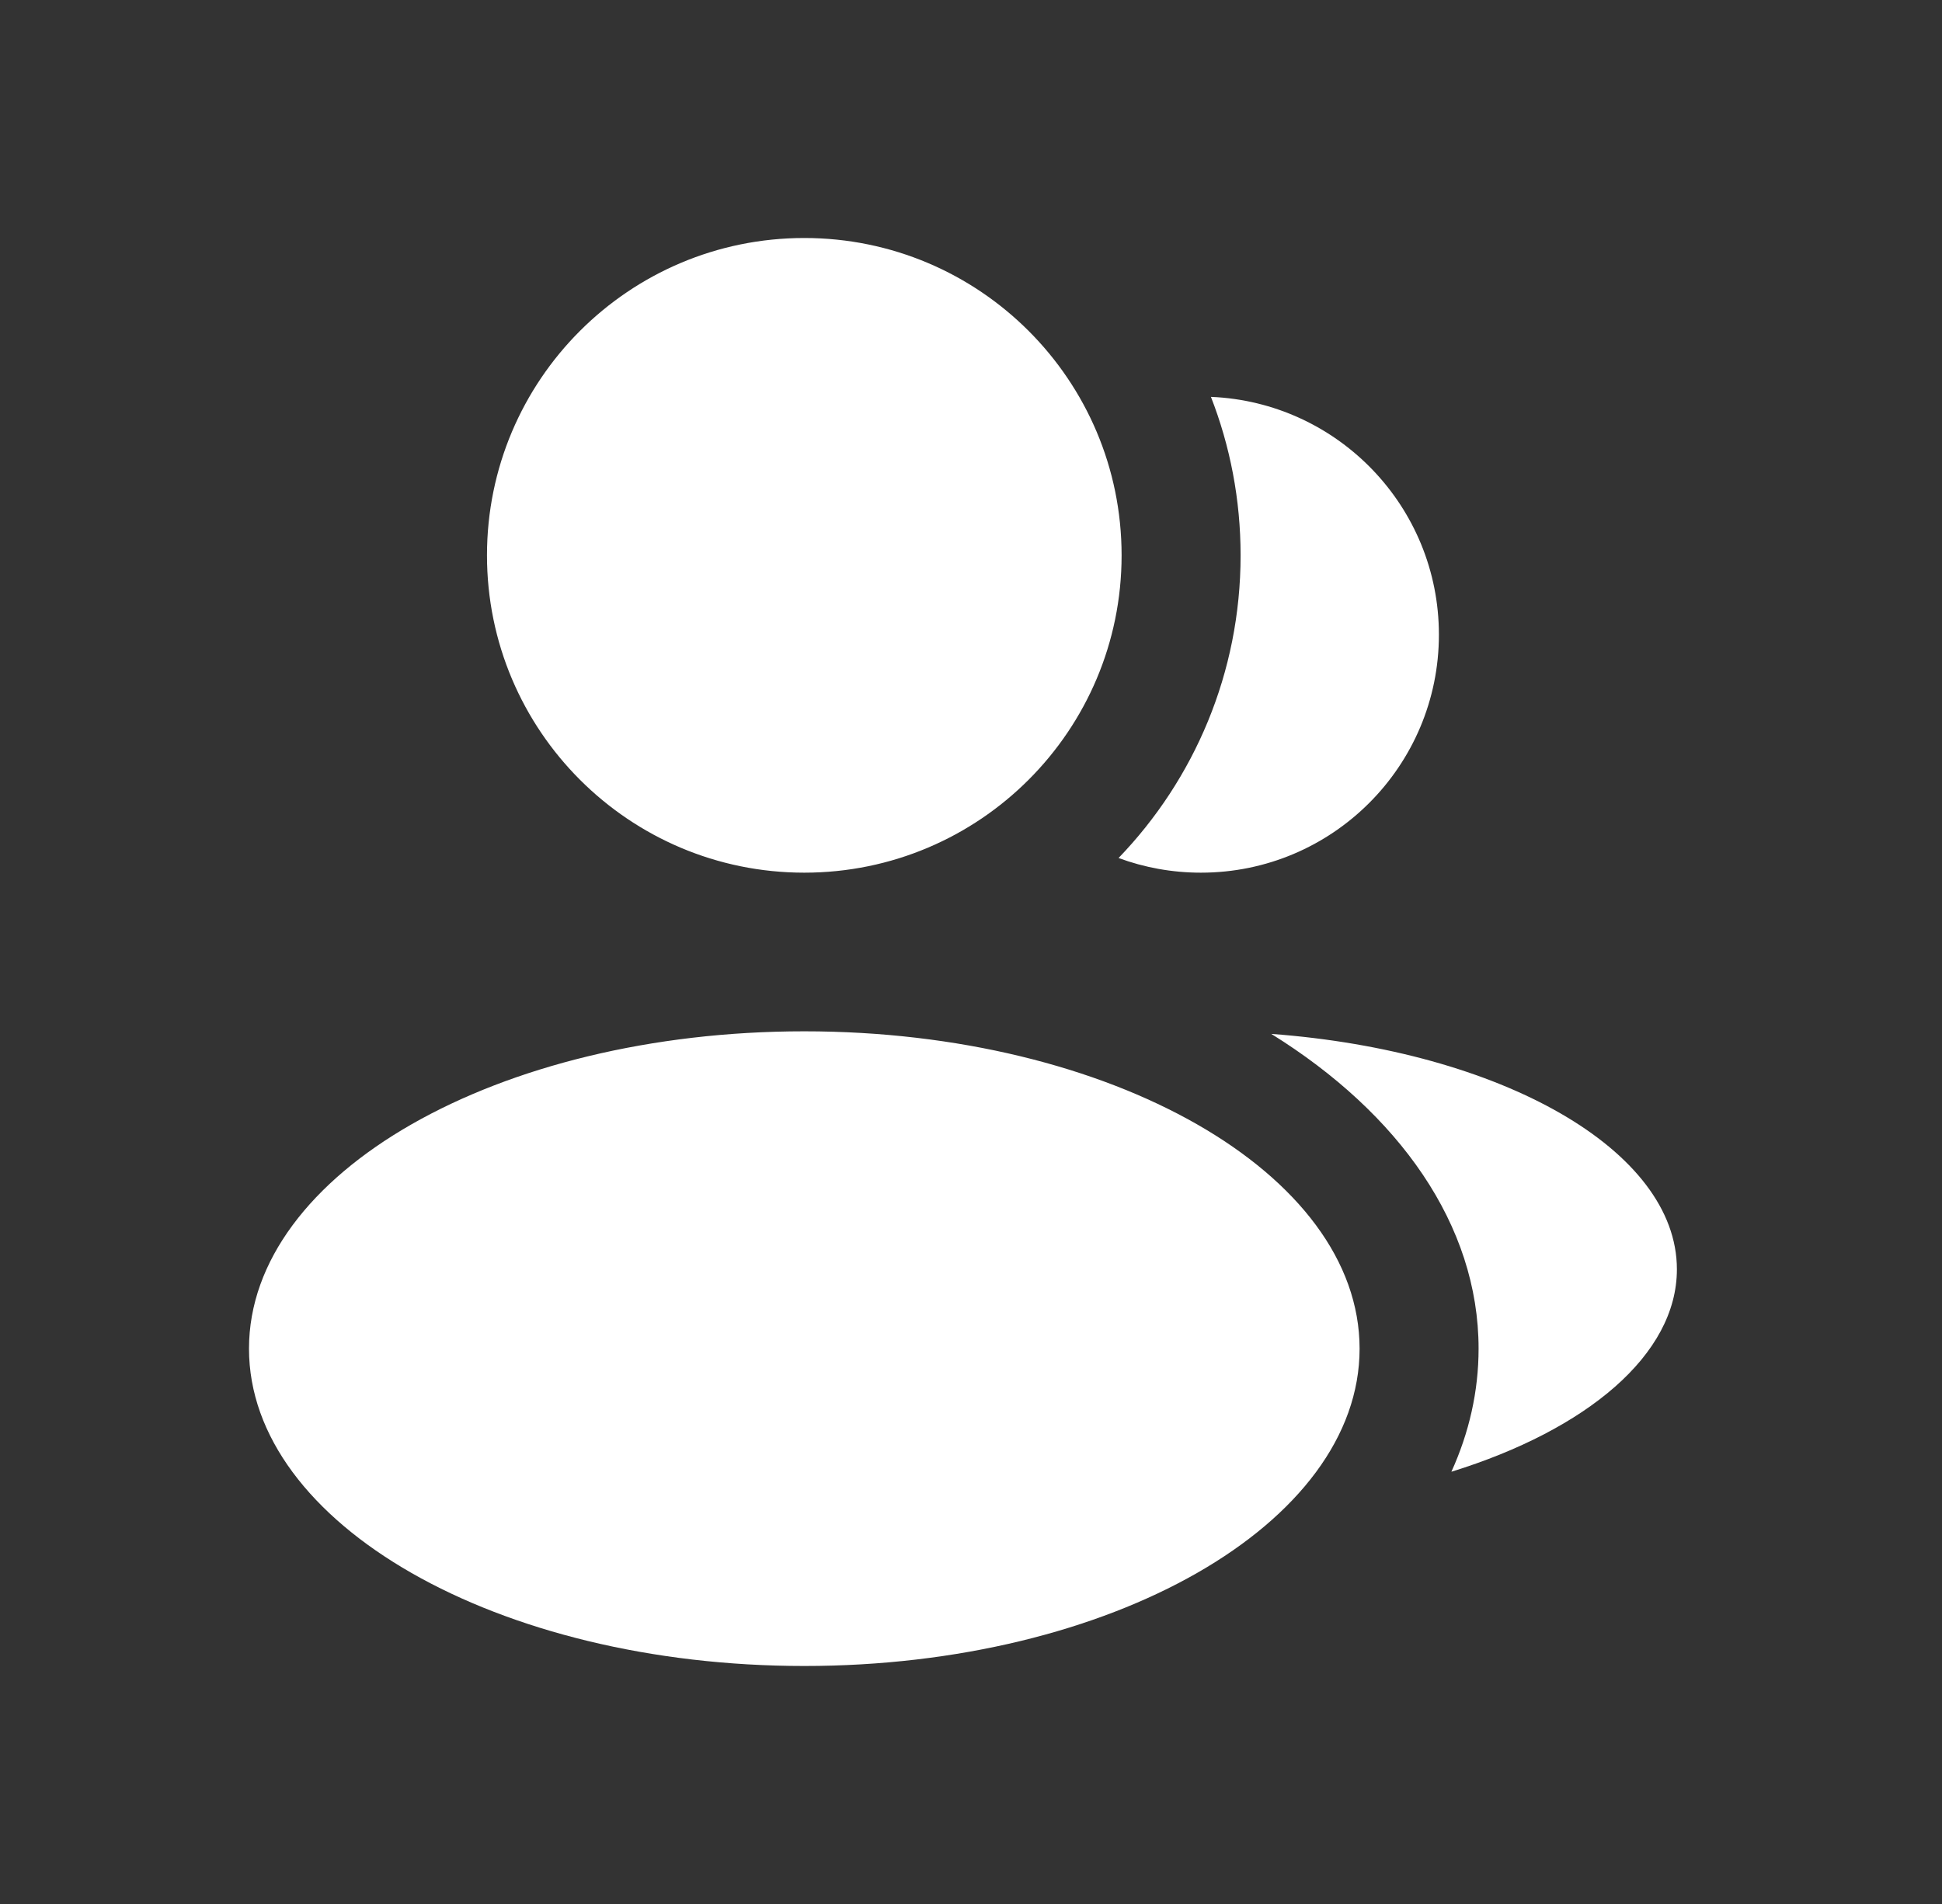 <svg width="51" height="50" viewBox="0 0 51 50" fill="none" xmlns="http://www.w3.org/2000/svg">
<rect x="0" y="0" width="51" height="50" fill="#333333" stroke="none"/>
<path fill-rule="evenodd" clip-rule="evenodd" d="M21.122 22.917C25.724 22.917 29.455 19.186 29.455 14.583C29.455 9.981 25.724 6.25 21.122 6.25C16.52 6.25 12.789 9.981 12.789 14.583C12.789 19.186 16.52 22.917 21.122 22.917ZM21.122 43.75C29.176 43.75 35.705 40.019 35.705 35.417C35.705 30.814 29.176 27.083 21.122 27.083C13.068 27.083 6.539 30.814 6.539 35.417C6.539 40.019 13.068 43.75 21.122 43.75ZM29.375 22.532C31.36 20.472 32.58 17.67 32.58 14.584C32.58 13.116 32.304 11.712 31.801 10.422C35.131 10.56 37.788 13.303 37.788 16.667C37.788 20.119 34.99 22.917 31.538 22.917C30.778 22.917 30.049 22.781 29.375 22.532ZM38.83 35.416C38.83 36.539 38.581 37.624 38.116 38.649C41.671 37.547 44.038 35.578 44.038 33.333C44.038 30.195 39.413 27.598 33.386 27.151C36.742 29.236 38.83 32.169 38.83 35.416Z" fill="white"/>
</svg>
